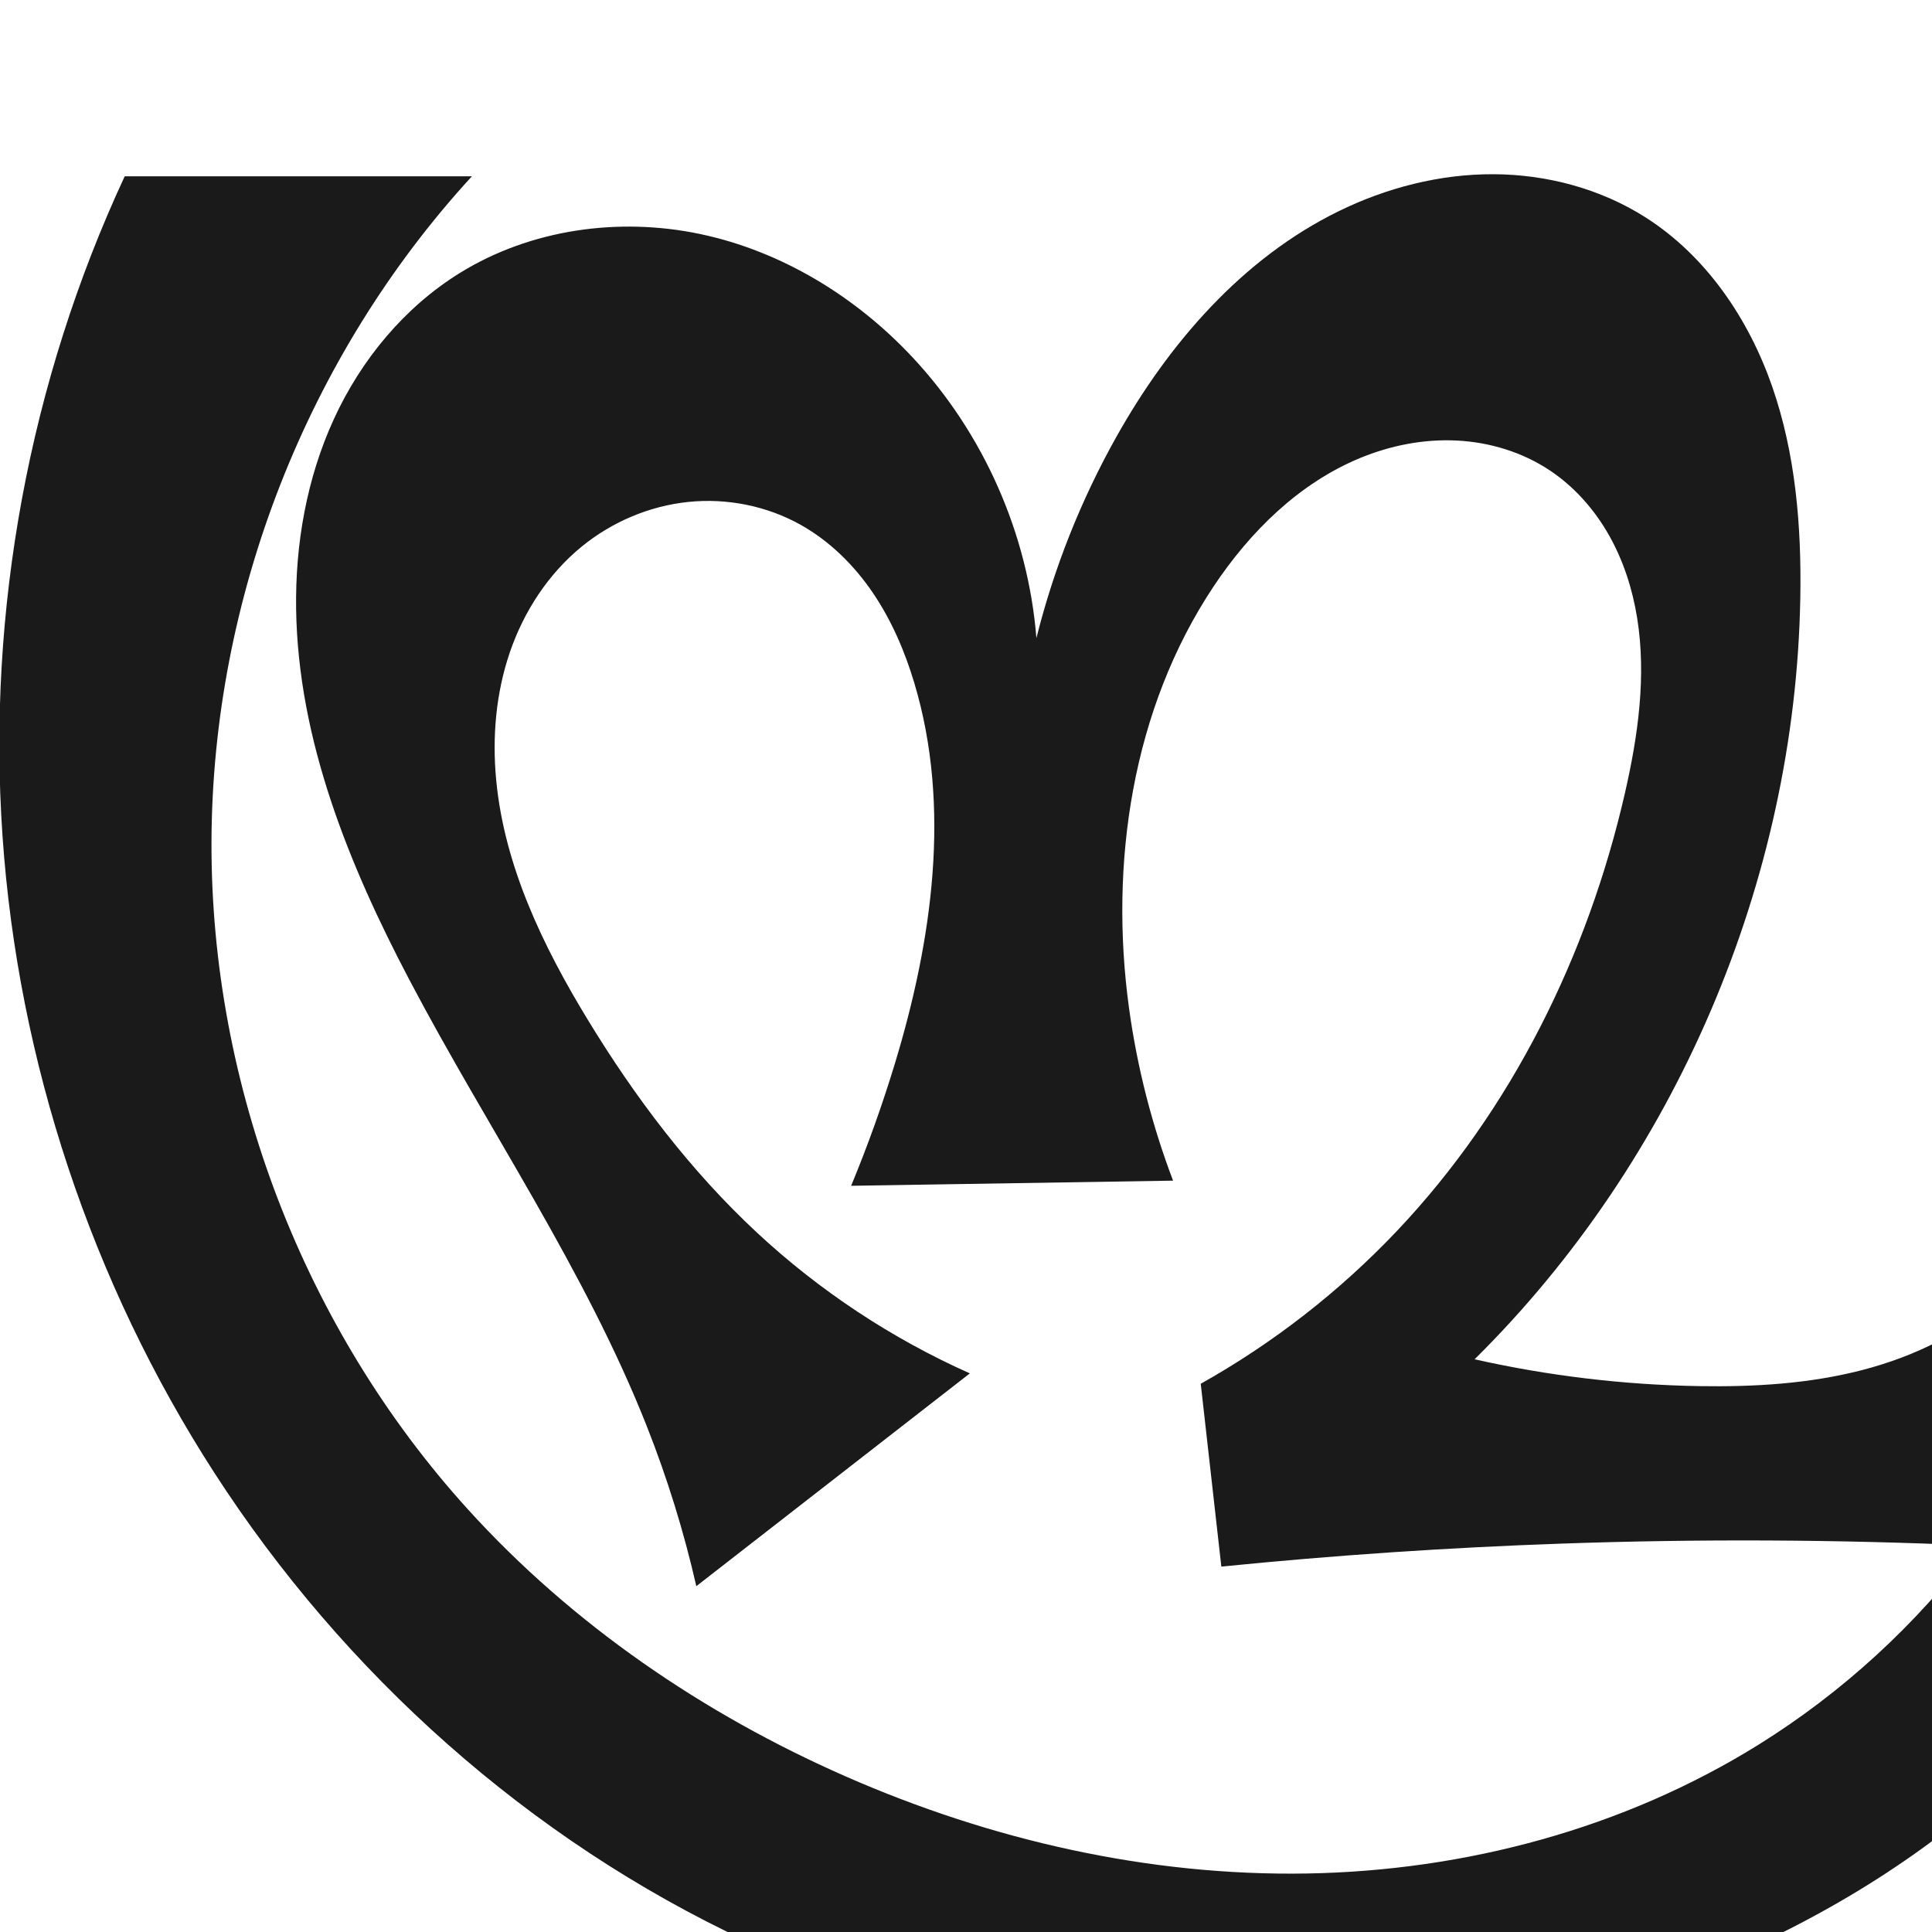 <?xml version="1.0" encoding="UTF-8" standalone="no"?>
<svg
   xmlns:dc="http://purl.org/dc/elements/1.1/"
   xmlns:cc="http://creativecommons.org/ns#"
   xmlns:rdf="http://www.w3.org/1999/02/22-rdf-syntax-ns#"
   xmlns:svg="http://www.w3.org/2000/svg"
   xmlns="http://www.w3.org/2000/svg"
   xmlns:sodipodi="http://sodipodi.sourceforge.net/DTD/sodipodi-0.dtd"
   xmlns:inkscape="http://www.inkscape.org/namespaces/inkscape"
   xml:space="preserve"
   width="1000"
   height="1000"
   version="1.1"
   style="clip-rule:evenodd;fill-rule:evenodd;image-rendering:optimizeQuality;shape-rendering:geometricPrecision;text-rendering:geometricPrecision"
   viewBox="0 0 1000 1000"
   id="svg10"
   sodipodi:docname="മ്പ്ര.svg"
   inkscape:version="1.0.1 (3bc2e813f5, 2020-09-07)"><sodipodi:namedview
   pagecolor="#ffffff"
   bordercolor="#666666"
   borderopacity="1"
   objecttolerance="10"
   gridtolerance="10"
   guidetolerance="10"
   inkscape:pageopacity="0"
   inkscape:pageshadow="2"
   inkscape:window-width="1920"
   inkscape:window-height="1015"
   id="namedview12"
   showgrid="false"
   inkscape:zoom="0.678"
   inkscape:cx="465.16299"
   inkscape:cy="580.36544"
   inkscape:window-x="0"
   inkscape:window-y="0"
   inkscape:window-maximized="1"
   inkscape:current-layer="svg10"
   showguides="true"
   inkscape:guide-bbox="true"
   inkscape:document-rotation="0"
   inkscape:snap-to-guides="true"><sodipodi:guide
     position="0,1000"
     orientation="0,1"
     id="guide16"
     inkscape:label=""
     inkscape:locked="true"
     inkscape:color="rgb(0,0,255)" /><sodipodi:guide
     position="1763.312,2036.169"
     orientation="1000,0"
     id="guide18" /><sodipodi:guide
     position="0,200"
     orientation="0,1"
     id="guide20"
     inkscape:label="base"
     inkscape:locked="true"
     inkscape:color="rgb(0,0,255)" /><inkscape:grid
     type="xygrid"
     id="grid24"
     originx="-473.376"
     originy="-489.692" /><sodipodi:guide
     position="0,0"
     orientation="0,1"
     id="guide34"
     inkscape:label="bottom"
     inkscape:locked="true"
     inkscape:color="rgb(0,0,255)" /><sodipodi:guide
     position="225.051,1693.319"
     orientation="0,1"
     id="guide44"
     inkscape:label=""
     inkscape:locked="false"
     inkscape:color="rgb(0,0,255)" /><sodipodi:guide
     position="0,900"
     orientation="0,1"
     id="guide46"
     inkscape:label=""
     inkscape:locked="true"
     inkscape:color="rgb(0,0,255)" /><sodipodi:guide
     position="1199.656,544.878"
     orientation="-1,0"
     id="guide841"
     inkscape:label="width"
     inkscape:locked="false"
     inkscape:color="rgb(0,0,255)" /><sodipodi:guide
     position="0,1000"
     orientation="0,1000"
     id="guide860" /><sodipodi:guide
     position="1001.05,612.788"
     orientation="1000,0"
     id="guide862" /><sodipodi:guide
     position="1000,0"
     orientation="0,-1000"
     id="guide864" /><sodipodi:guide
     position="0,0"
     orientation="-1000,0"
     id="guide866" /></sodipodi:namedview>
 <defs
   id="defs4"><inkscape:path-effect
   effect="spiro"
   id="path-effect859"
   is_visible="true"
   lpeversion="1" /><inkscape:path-effect
   effect="spiro"
   id="path-effect862"
   is_visible="true"
   lpeversion="1" /><inkscape:path-effect
   effect="spiro"
   id="path-effect1521"
   is_visible="true"
   lpeversion="1" /><inkscape:path-effect
   effect="spiro"
   id="path-effect858"
   is_visible="true"
   lpeversion="1" /><inkscape:path-effect
   effect="spiro"
   id="path-effect854"
   is_visible="true"
   lpeversion="1" />
  <style
   type="text/css"
   id="style2">
   <![CDATA[
    .fil0 {fill:#EF7F1A;fill-rule:nonzero}
   ]]>
  </style>
 <inkscape:path-effect
   effect="spiro"
   id="path-effect1214"
   is_visible="true"
   lpeversion="1" /><inkscape:path-effect
   effect="spiro"
   id="path-effect1195"
   is_visible="true"
   lpeversion="1" /><inkscape:path-effect
   effect="spiro"
   id="path-effect992"
   is_visible="true"
   lpeversion="1" /><inkscape:path-effect
   effect="spiro"
   id="path-effect287"
   is_visible="true"
   lpeversion="1" /><inkscape:path-effect
   effect="spiro"
   id="path-effect1032"
   is_visible="true"
   lpeversion="1" /><inkscape:path-effect
   effect="spiro"
   id="path-effect1218"
   is_visible="true"
   lpeversion="1" /><inkscape:path-effect
   effect="spiro"
   id="path-effect309"
   is_visible="true"
   lpeversion="1" /><inkscape:path-effect
   effect="spiro"
   id="path-effect1176"
   is_visible="true"
   lpeversion="1" /><inkscape:path-effect
   effect="spiro"
   id="path-effect1026"
   is_visible="true"
   lpeversion="1" /><inkscape:path-effect
   effect="spiro"
   id="path-effect1030"
   is_visible="true"
   lpeversion="1" /></defs>
 
<path
   style="display:inline;fill:#1a1a1a;stroke:none;stroke-width:2.095px;stroke-linecap:butt;stroke-linejoin:miter;stroke-opacity:1"
   d="M 244.269,91.241 C 158.925,184.19 109.855,309.611 109.465,435.797 c -0.391,126.186 47.901,251.909 132.668,345.384 54.008,59.557 121.869,105.908 195.478,138.246 75.055,32.973 156.83,51.682 238.797,50.294 81.967,-1.388 164.049,-23.283 233.661,-66.58 C 953.527,876.109 991.906,840.94 1022.62,800 c -71.443,-3.179 -143.012,-3.521 -214.482,-1.026 -58.768,2.052 -117.469,6.021 -175.978,11.9 l -10.659,-94.638 c 37.569,-21.073 71.936,-47.844 101.561,-79.115 59.282,-62.576 98.783,-142.628 118.01,-226.654 6.795,-29.696 11.15,-60.519 6.317,-90.596 -2.416,-15.039 -7.152,-29.773 -14.676,-43.017 -7.524,-13.243 -17.886,-24.969 -30.571,-33.401 -14.208,-9.445 -31.118,-14.584 -48.158,-15.429 -17.04,-0.845 -34.187,2.527 -49.959,9.031 -31.545,13.008 -56.95,38.073 -75.862,66.474 -42.112,63.237 -54.133,143.362 -43.734,218.623 4.198,30.382 11.847,60.285 22.752,88.952 l -166.633,2.664 c 8.547,-20.637 16.087,-41.691 22.583,-63.062 19.403,-63.836 29.284,-133.077 10.175,-197.001 -4.939,-16.521 -11.81,-32.563 -21.494,-46.83 -9.684,-14.267 -22.26,-26.735 -37.296,-35.177 -17.576,-9.869 -38.274,-13.97 -58.324,-11.887 -20.049,2.084 -39.373,10.296 -55.005,23.022 -17.331,14.109 -30.002,33.559 -37.254,54.697 -7.252,21.138 -9.215,43.91 -7.112,66.159 4.206,44.497 24.18,85.995 47.429,124.168 24.474,40.184 53.099,78.106 87.551,110.149 32.39,30.124 69.788,54.852 110.19,72.857 L 360.416,821.003 C 353.986,792.802 345.406,765.09 334.775,738.189 302.706,657.035 252.573,584.484 211.943,507.26 180.505,447.504 154.286,382.877 153.274,315.363 c -0.506,-33.757 5.475,-67.842 19.568,-98.52 14.094,-30.678 36.514,-57.824 65.227,-75.582 36.594,-22.632 82.263,-28.996 124.365,-20.12 42.102,8.876 80.515,32.377 109.896,63.811 36.845,39.419 59.837,91.54 64.109,145.328 9.108,-36.386 23.086,-71.55 41.444,-104.26 27.131,-48.343 65.164,-92.265 114.941,-116.666 24.888,-12.201 52.444,-19.281 80.162,-19.179 27.718,0.103 55.56,7.537 78.921,22.456 31.212,19.933 53.149,52.335 65.329,87.309 12.18,34.974 15.251,72.523 14.598,109.551 -2.584,146.471 -64.436,291.049 -168.587,394.069 38.206,8.595 77.295,13.258 116.451,13.892 28.308,0.458 56.86,-1.219 84.262,-8.335 27.403,-7.117 53.726,-19.916 74.083,-39.592 30.977,-29.939 45.789,-73.562 48.871,-116.533 3.082,-42.97 -4.457,-85.926 -12.362,-128.275 -20.855,-111.722 -44.48,-222.927 -70.846,-333.478 h 195.331 c -19.919,58.416 -32.758,119.242 -38.148,180.724 -8.235,93.935 0.883,188.395 4.049,282.637 2.315,68.911 1.241,139.232 -20.186,204.768 -19.355,59.2 -54.986,112.534 -99.842,155.745 -44.856,43.211 -98.755,76.501 -156.156,100.675 -158.935,66.934 -346.06,61.847 -502.329,-11.095 C 274.094,952.262 178.104,866.376 110.879,762.219 47.437,663.924 9.356,549.409 1.298,432.696 -6.759,315.984 15.224,197.322 64.556,91.241 Z"
   id="path1087-1-75"
   inkscape:path-effect="#path-effect1030"
   inkscape:original-d="M 244.26887,91.24082 C 132.31769,-436.42326 136.73381,576.77345 242.13229,781.1812 278.70753,852.1145 361.14739,896.56395 437.61018,919.4271 588.58501,964.57011 764.2093,962.77725 910.06799,903.14054 957.17044,883.88193 1027.7174,799.73988 1022.6195,800 c 103.8961,-75.36657 -143.02217,-3.26846 -214.48173,-1.02613 -58.76433,1.84396 -175.97784,11.90038 -175.97784,11.90038 l -10.65858,-94.63763 c 0,0 74.09599,-46.1424 101.56113,-79.11525 54.5156,-65.44786 107.34677,-142.14541 118.01025,-226.65377 7.15632,-56.71401 11.10815,-139.37512 -38.92961,-167.01412 -53.70508,-29.66469 -133.62255,13.86382 -173.97991,60.07543 -48.88546,55.9768 -45.70221,144.33094 -43.73415,218.62304 0.81047,30.59435 22.75165,88.95168 22.75165,88.95168 l -166.63263,2.66441 c 0,0 18.19628,-41.16927 22.58263,-63.06202 12.91764,-64.47336 28.67386,-133.90267 10.17472,-197.00149 -9.46247,-32.27559 -28.15389,-68.12479 -58.78974,-82.00633 -34.57432,-15.66612 -88.01026,-17.14572 -113.32833,11.13514 -54.48145,60.85701 -24.334,168.07482 3.06305,245.02419 15.73151,44.18468 52.96972,78.46425 87.55113,110.14851 32.46628,29.74634 110.1904,72.85749 110.1904,72.85749 L 360.41597,821.00327 C 347.6517,786.82074 345.8834,764.86627 334.77547,738.18883 301.26127,657.69939 230.01559,592.55442 211.94344,507.25977 186.59141,387.60647 141.26406,216.01753 238.06942,141.26215 c 62.86984,-48.54949 171.99213,-5.62721 234.26061,43.69128 41.50526,32.87348 64.10948,145.32777 64.10948,145.32777 0,0 15.18453,-77.63076 41.44351,-104.25955 69.40875,-70.38628 182.83674,-151.554744 274.02425,-113.38861 65.33084,27.34388 80.58486,126.04083 79.92719,196.86015 -1.32674,142.86594 -170.27206,274.61207 -168.58707,394.06894 0,0 40.59529,3.66942 116.45119,13.89177 51.06668,6.88176 122.29592,-6.19523 158.34532,-47.92755 53.9336,-62.43585 39.0376,-162.34117 36.5097,-244.80739 -3.4819,-113.58686 -70.8464,-333.47814 -70.8464,-333.47814 h 195.3306 c 0,0 -32.1946,119.44392 -38.1484,180.72427 -9.1115,93.78039 8.0023,188.49791 4.0492,282.63692 -2.8776,68.52644 9.116,142.75537 -20.1857,204.76796 -51.599,109.20122 -143.9283,211.38929 -255.99769,256.42043 -155.40737,62.445 -346.29234,49.7607 -502.32892,-11.0949 C 272.44073,960.24009 165.09011,871.90138 110.87924,762.21924 11.54249,561.23617 68.498867,89.97265 64.555982,91.24082 Z"
   sodipodi:nodetypes="caaacaccaaaaaccaaaaaaccaaaacaaacsaaccssaaaacc" /></svg>
